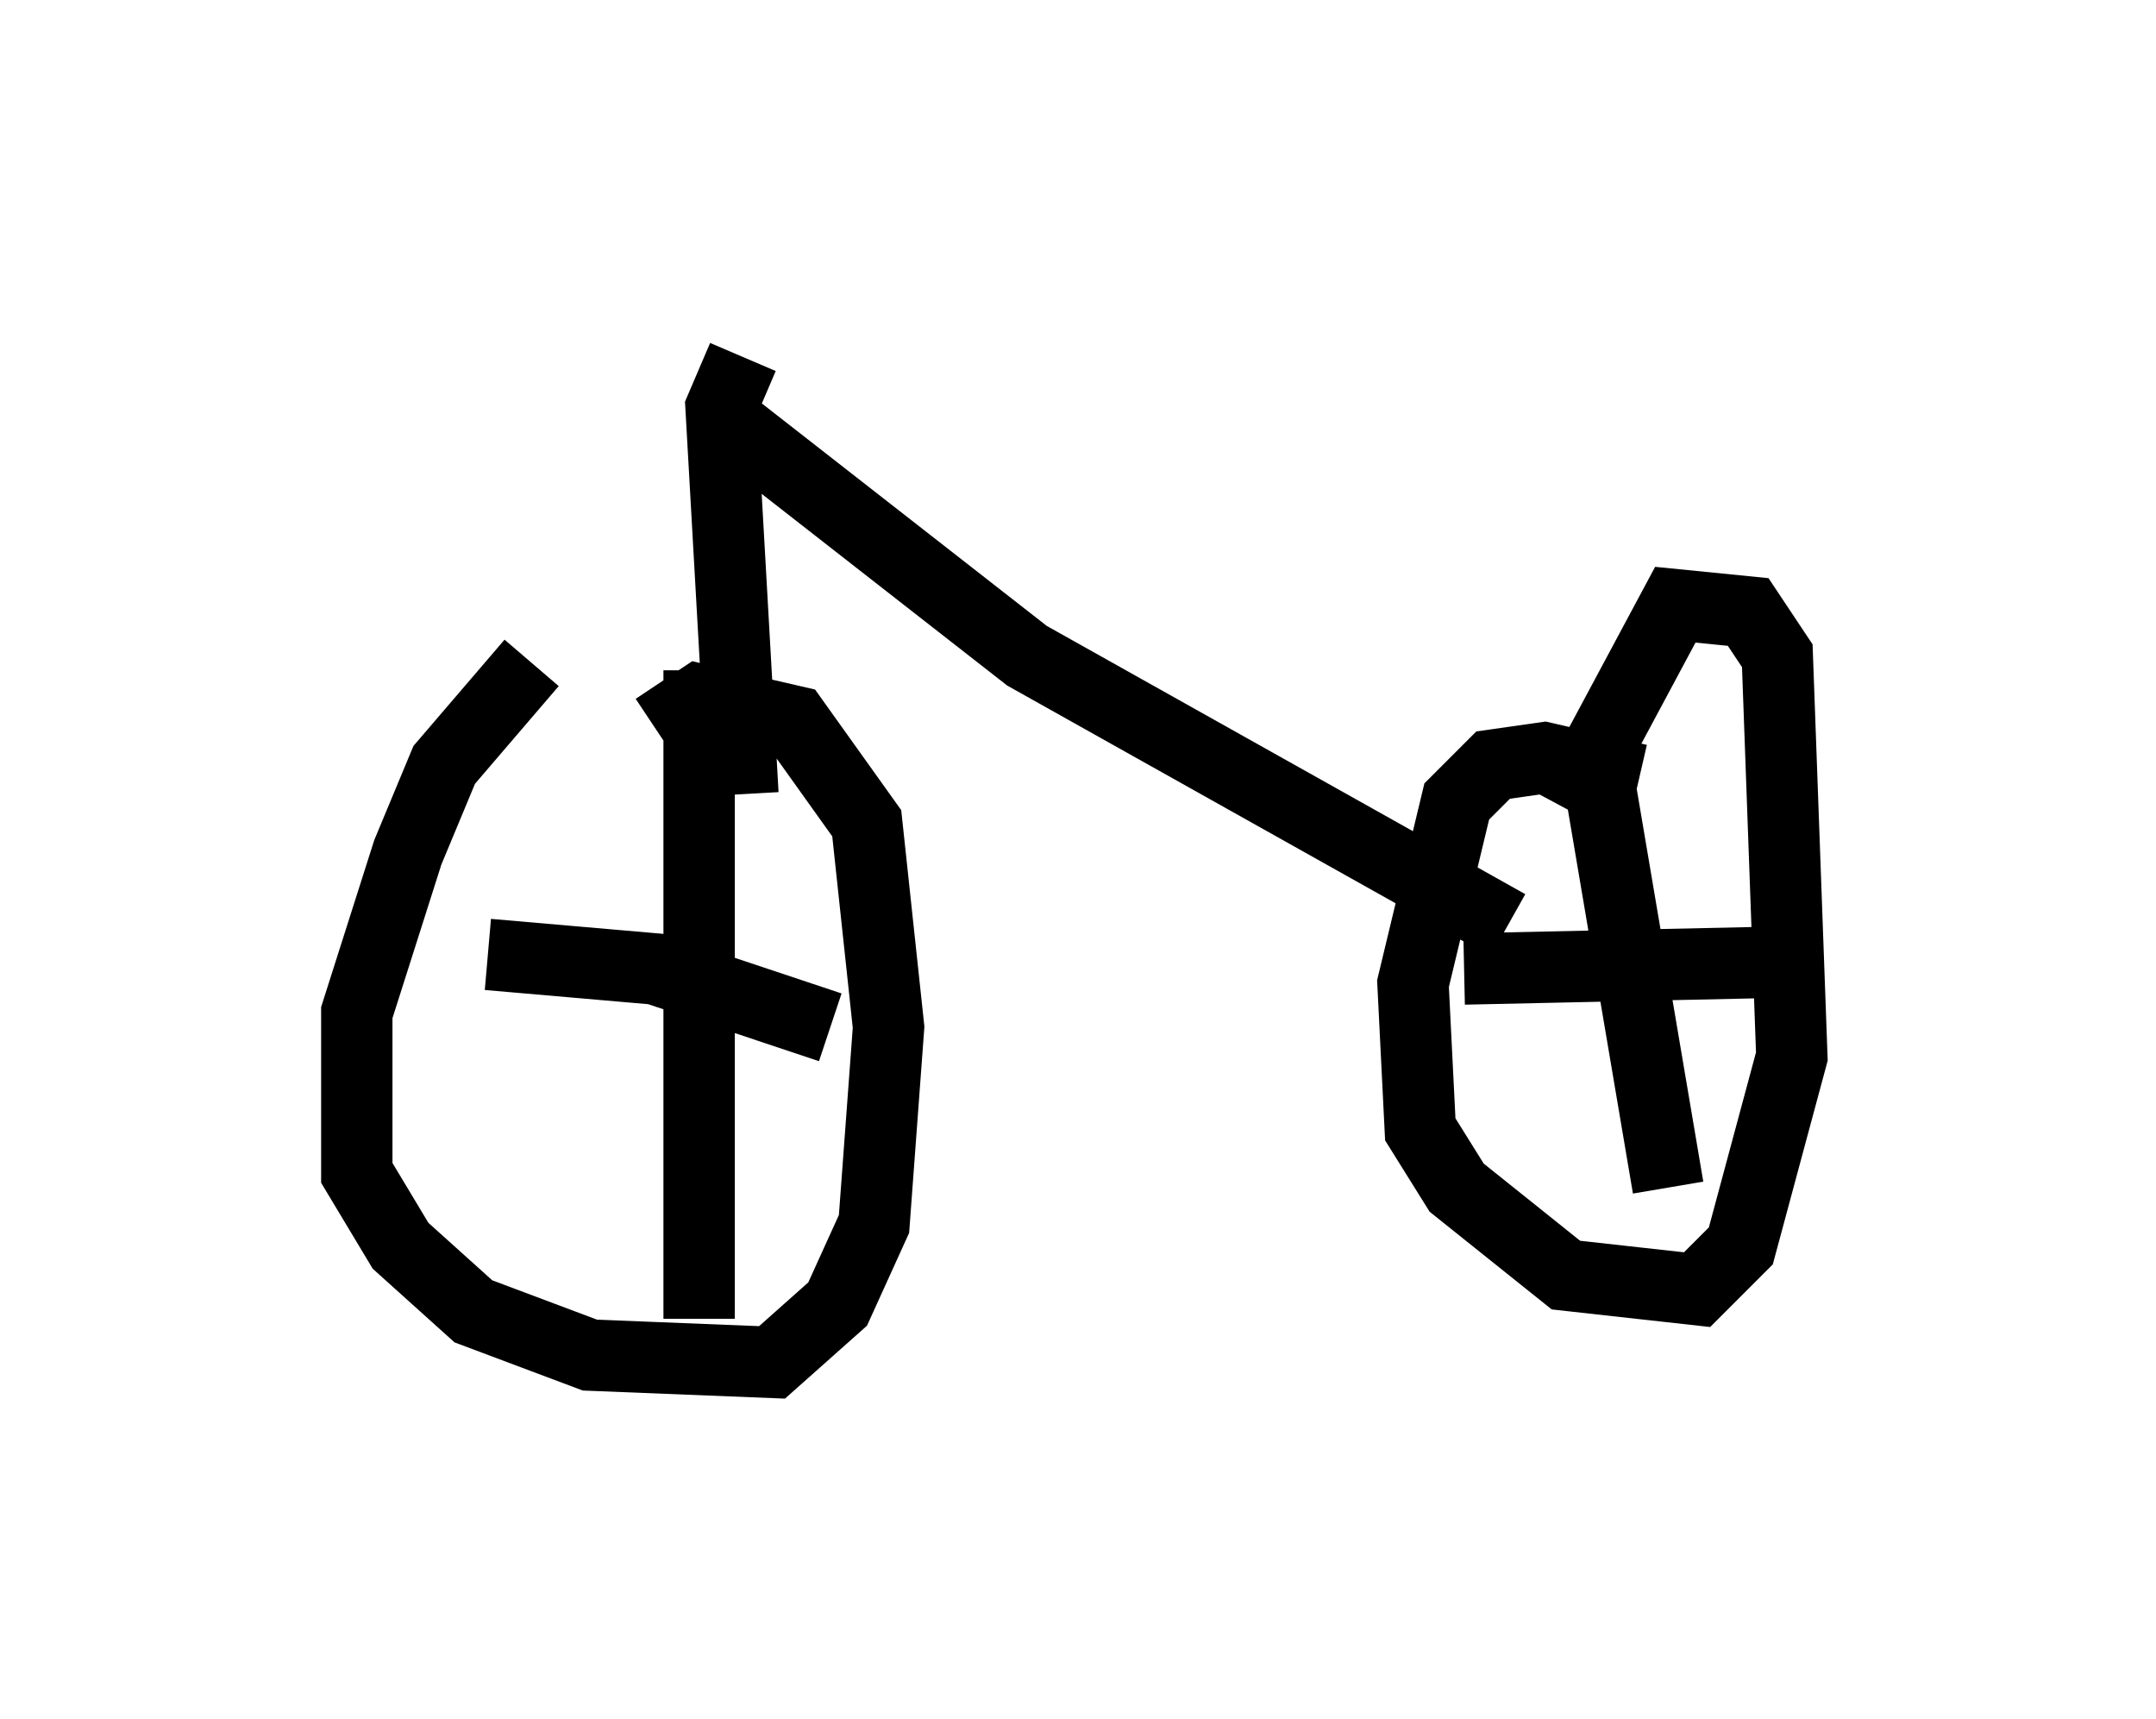 <?xml version="1.0" encoding="utf-8" ?>
<svg baseProfile="full" height="24.088" version="1.1" width="30.213" xmlns="http://www.w3.org/2000/svg" xmlns:ev="http://www.w3.org/2001/xml-events" xmlns:xlink="http://www.w3.org/1999/xlink"><defs /><rect fill="white" height="24.088" width="30.213" x="0" y="0" /><path d="M8.675, 9.492 m-1.225, -0.204 l-1.225, 1.429 -0.51, 1.225 l-0.715, 2.246 0.0, 2.246 l0.613, 1.021 1.021, 0.919 l1.633, 0.613 2.552, 0.102 l0.919, -0.817 0.51, -1.123 l0.204, -2.756 -0.306, -2.858 l-1.021, -1.429 -1.327, -0.306 l-0.613, 0.408 m-2.348, 3.165 l2.348, 0.204 2.45, 0.817 m-1.838, -5.002 l0.0, 9.086 m13.169, -7.554 l-1.327, -0.306 -0.715, 0.102 l-0.51, 0.51 -0.613, 2.552 l0.102, 2.042 0.51, 0.817 l1.531, 1.225 1.838, 0.204 l0.613, -0.613 0.715, -2.654 l-0.204, -5.615 -0.408, -0.613 l-1.021, -0.102 -1.531, 2.858 m-1.429, 2.246 l4.696, -0.102 m-2.858, -2.858 l1.021, 6.023 m-2.246, -3.675 l-6.738, -3.777 -4.185, -3.267 m0.204, -0.919 l-0.306, 0.715 0.306, 5.41 " fill="none" stroke="black" stroke-width="1" /></svg>